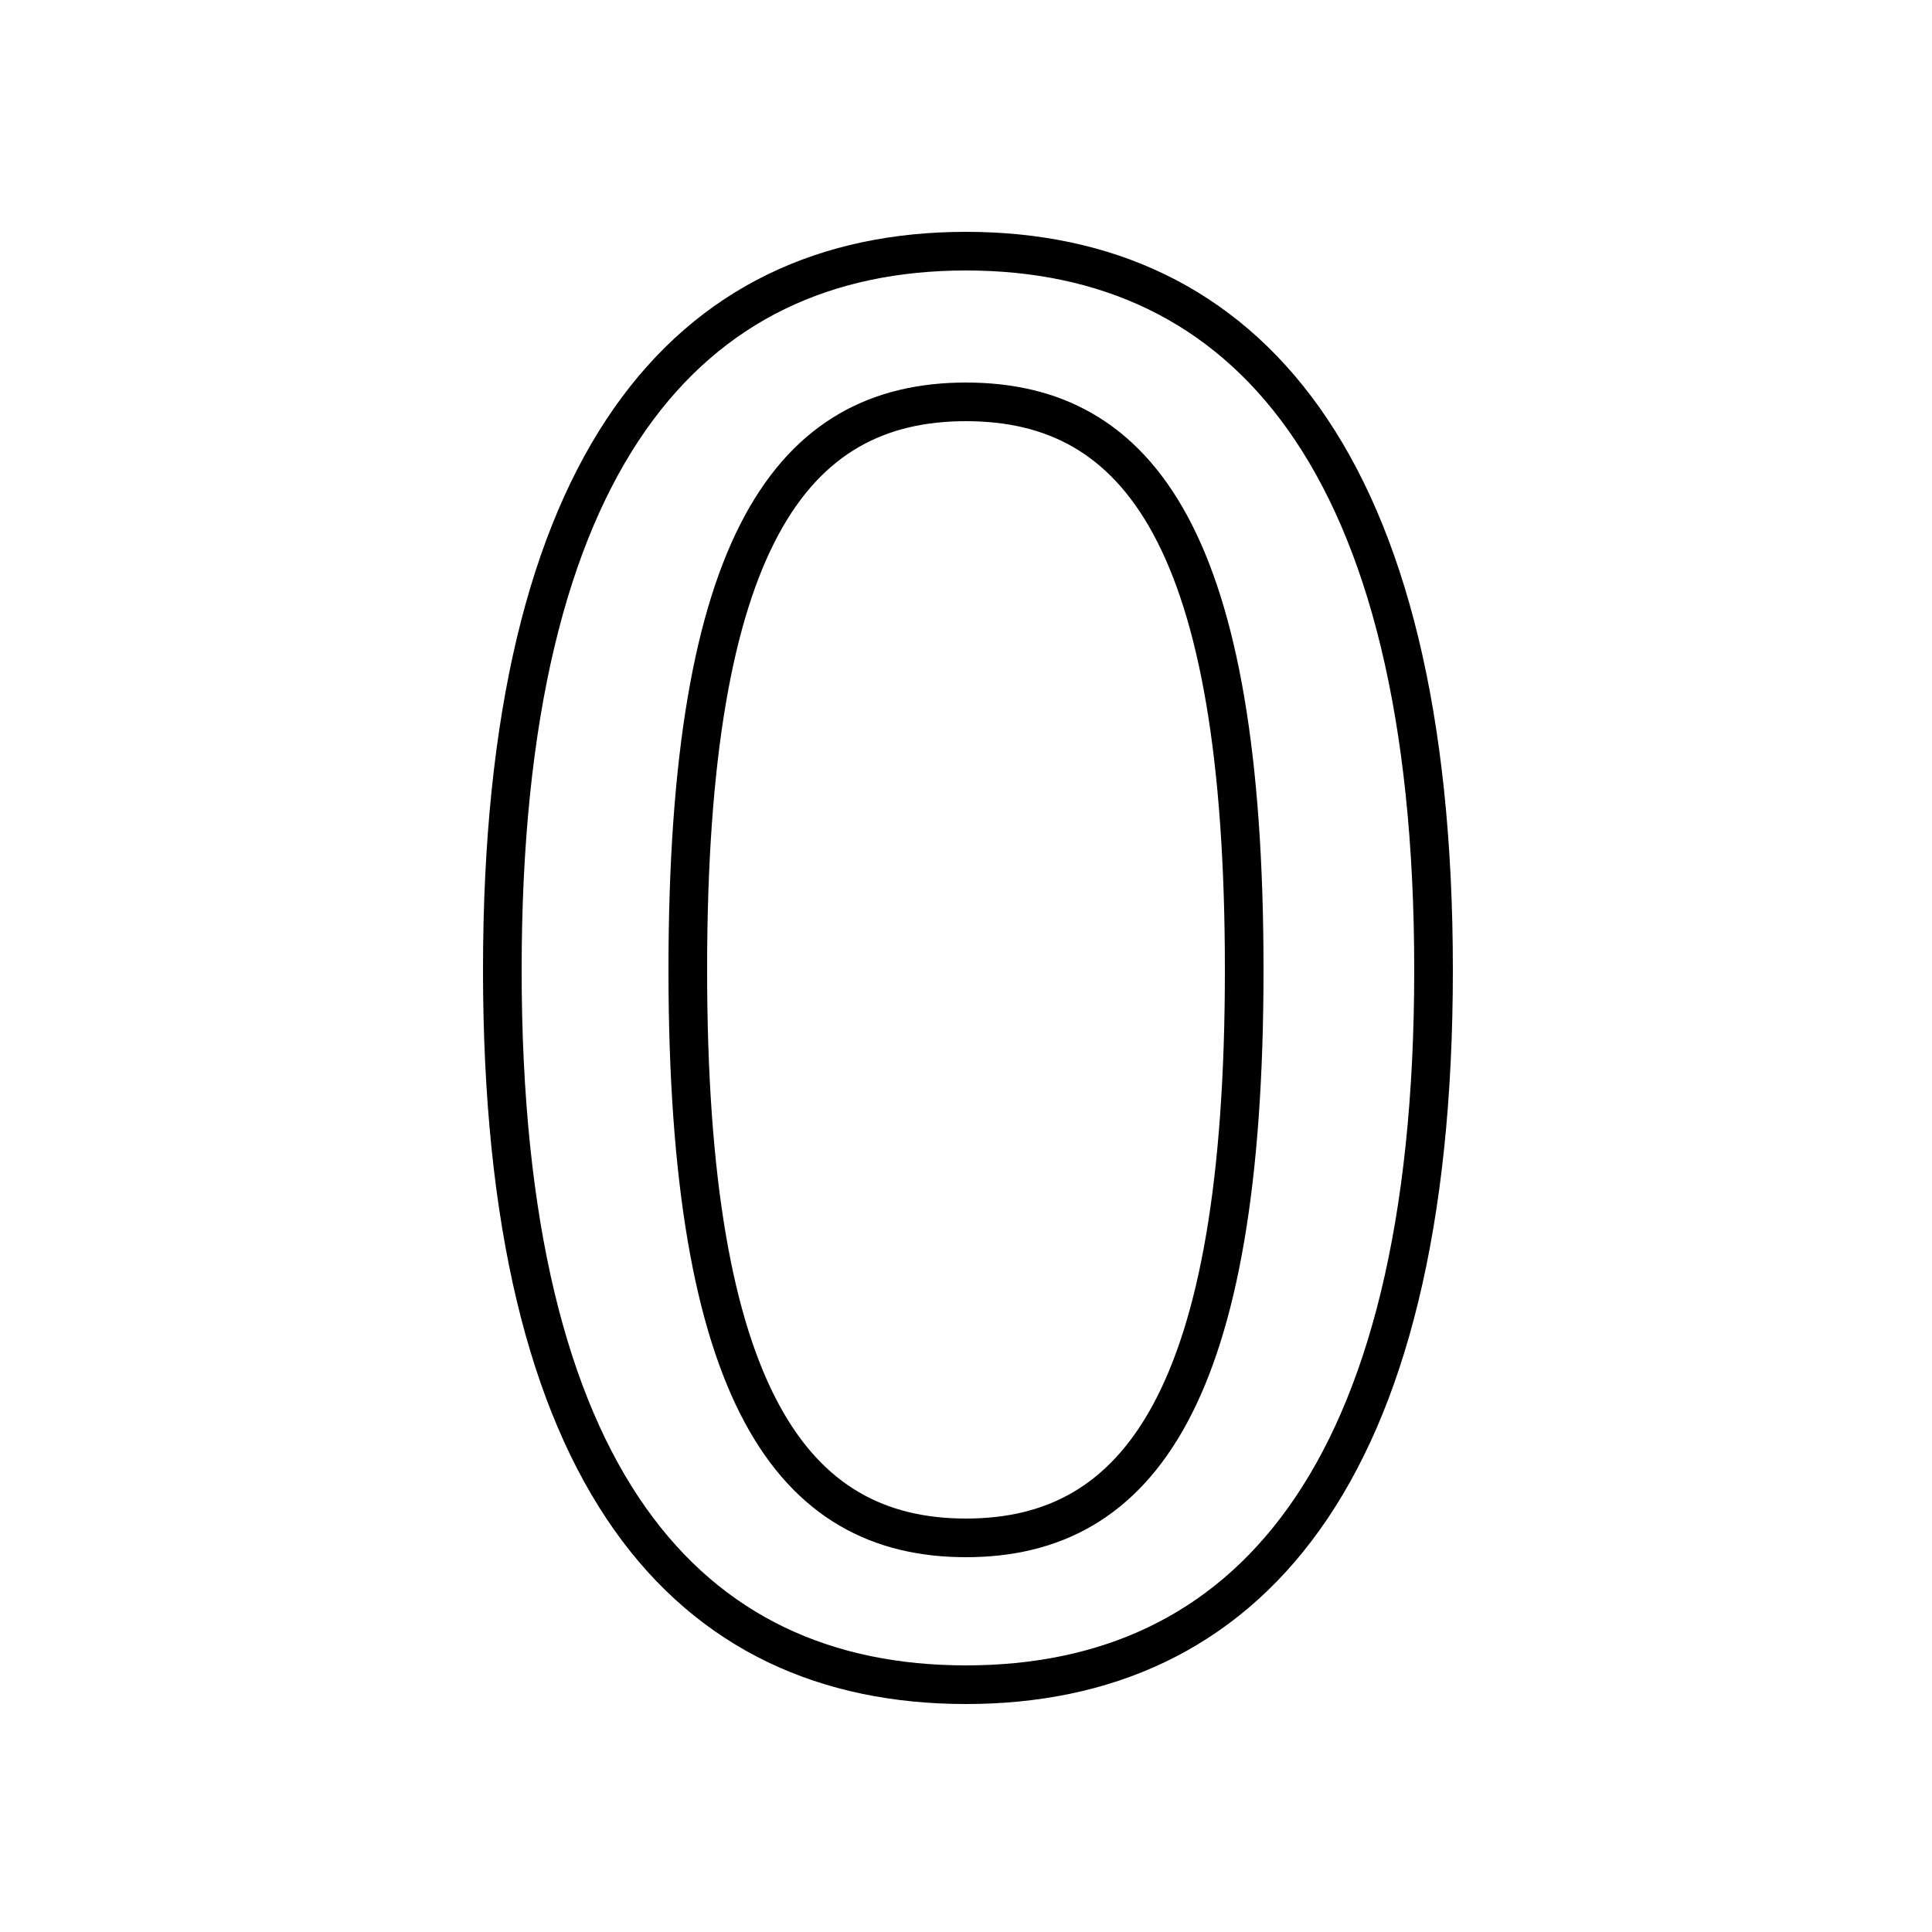 <svg xmlns="http://www.w3.org/2000/svg" viewBox="0 -44.0 50.0 50.0">
    <rect x="0" y="-44.0" width="50.0" height="50.0" fill="#808080" stroke="none"/>
    <g transform="scale(1, -1)">
        <!-- ボディの枠 -->
        <rect x="0" y="-6.0" width="50.0" height="50.0"
            stroke="white" fill="white"/>
        <!-- グリフ座標系の原点 -->
        <circle cx="0" cy="0" r="5" fill="white"/>
        <!-- グリフのアウトライン -->
        <g style="fill:none;stroke:#000000;stroke-width:1;">
<path d="M 25.0 37.5 C 17.8 37.5 13.0 32.1 13.0 18.9 C 13.0 5.7 17.8 0.4 25.0 0.4 C 32.2 0.4 37.1 5.7 37.1 18.9 C 37.1 32.1 32.2 37.5 25.0 37.5 Z M 25.0 33.6 C 29.5 33.6 32.2 30.0 32.2 18.9 C 32.2 7.9 29.5 4.2 25.0 4.2 C 20.5 4.2 17.8 7.9 17.8 18.9 C 17.8 30.0 20.5 33.6 25.0 33.6 Z"/>
</g>
</g>
</svg>